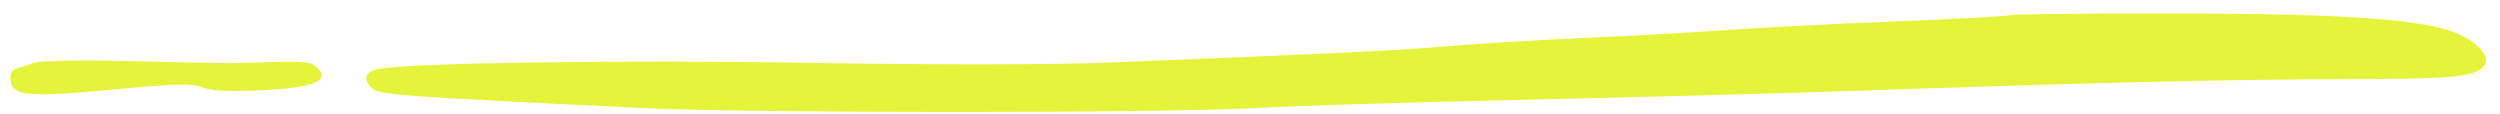 <svg width="153" height="7" fill="none" xmlns="http://www.w3.org/2000/svg"><path d="M116.006 1.31c3.824-.153 6.986-.325 7.026-.384.04-.058 4.368-.105 9.618-.104 10.979.003 15.902.36 17.9 1.3 1.24.585 1.882 1.42 1.469 1.912-.574.684-1.823.8-8.708.813-7.102.014-15.063.205-30.223.726-4.392.15-13.356.39-19.92.533-6.564.143-13.905.37-16.314.507-5.666.32-30.86.32-37.521 0-14.393-.691-16.136-.815-16.528-1.179-.616-.57-.48-1.05.343-1.21 1.984-.383 15.137-.571 26.488-.377 7.534.128 14.866.12 18.374-.023 14.011-.565 18.024-.76 20.607-.998 1.511-.14 5.26-.366 8.329-.503 3.069-.137 7.049-.359 8.843-.493 1.795-.134 6.392-.369 10.217-.52ZM.985 4.217c.219-.075.707-.24 1.084-.366.378-.127 2.696-.183 5.152-.124 6.856.163 7.063.165 9.445.07 1.6-.065 2.341.001 2.619.233 1.063.887.063 1.335-3.343 1.497-1.953.093-3.014.04-3.55-.18-.625-.256-1.612-.232-5.475.134-5.2.493-6.18.403-6.275-.573-.04-.408.05-.591.343-.691Z" fill="#E5F43B"/></svg>
